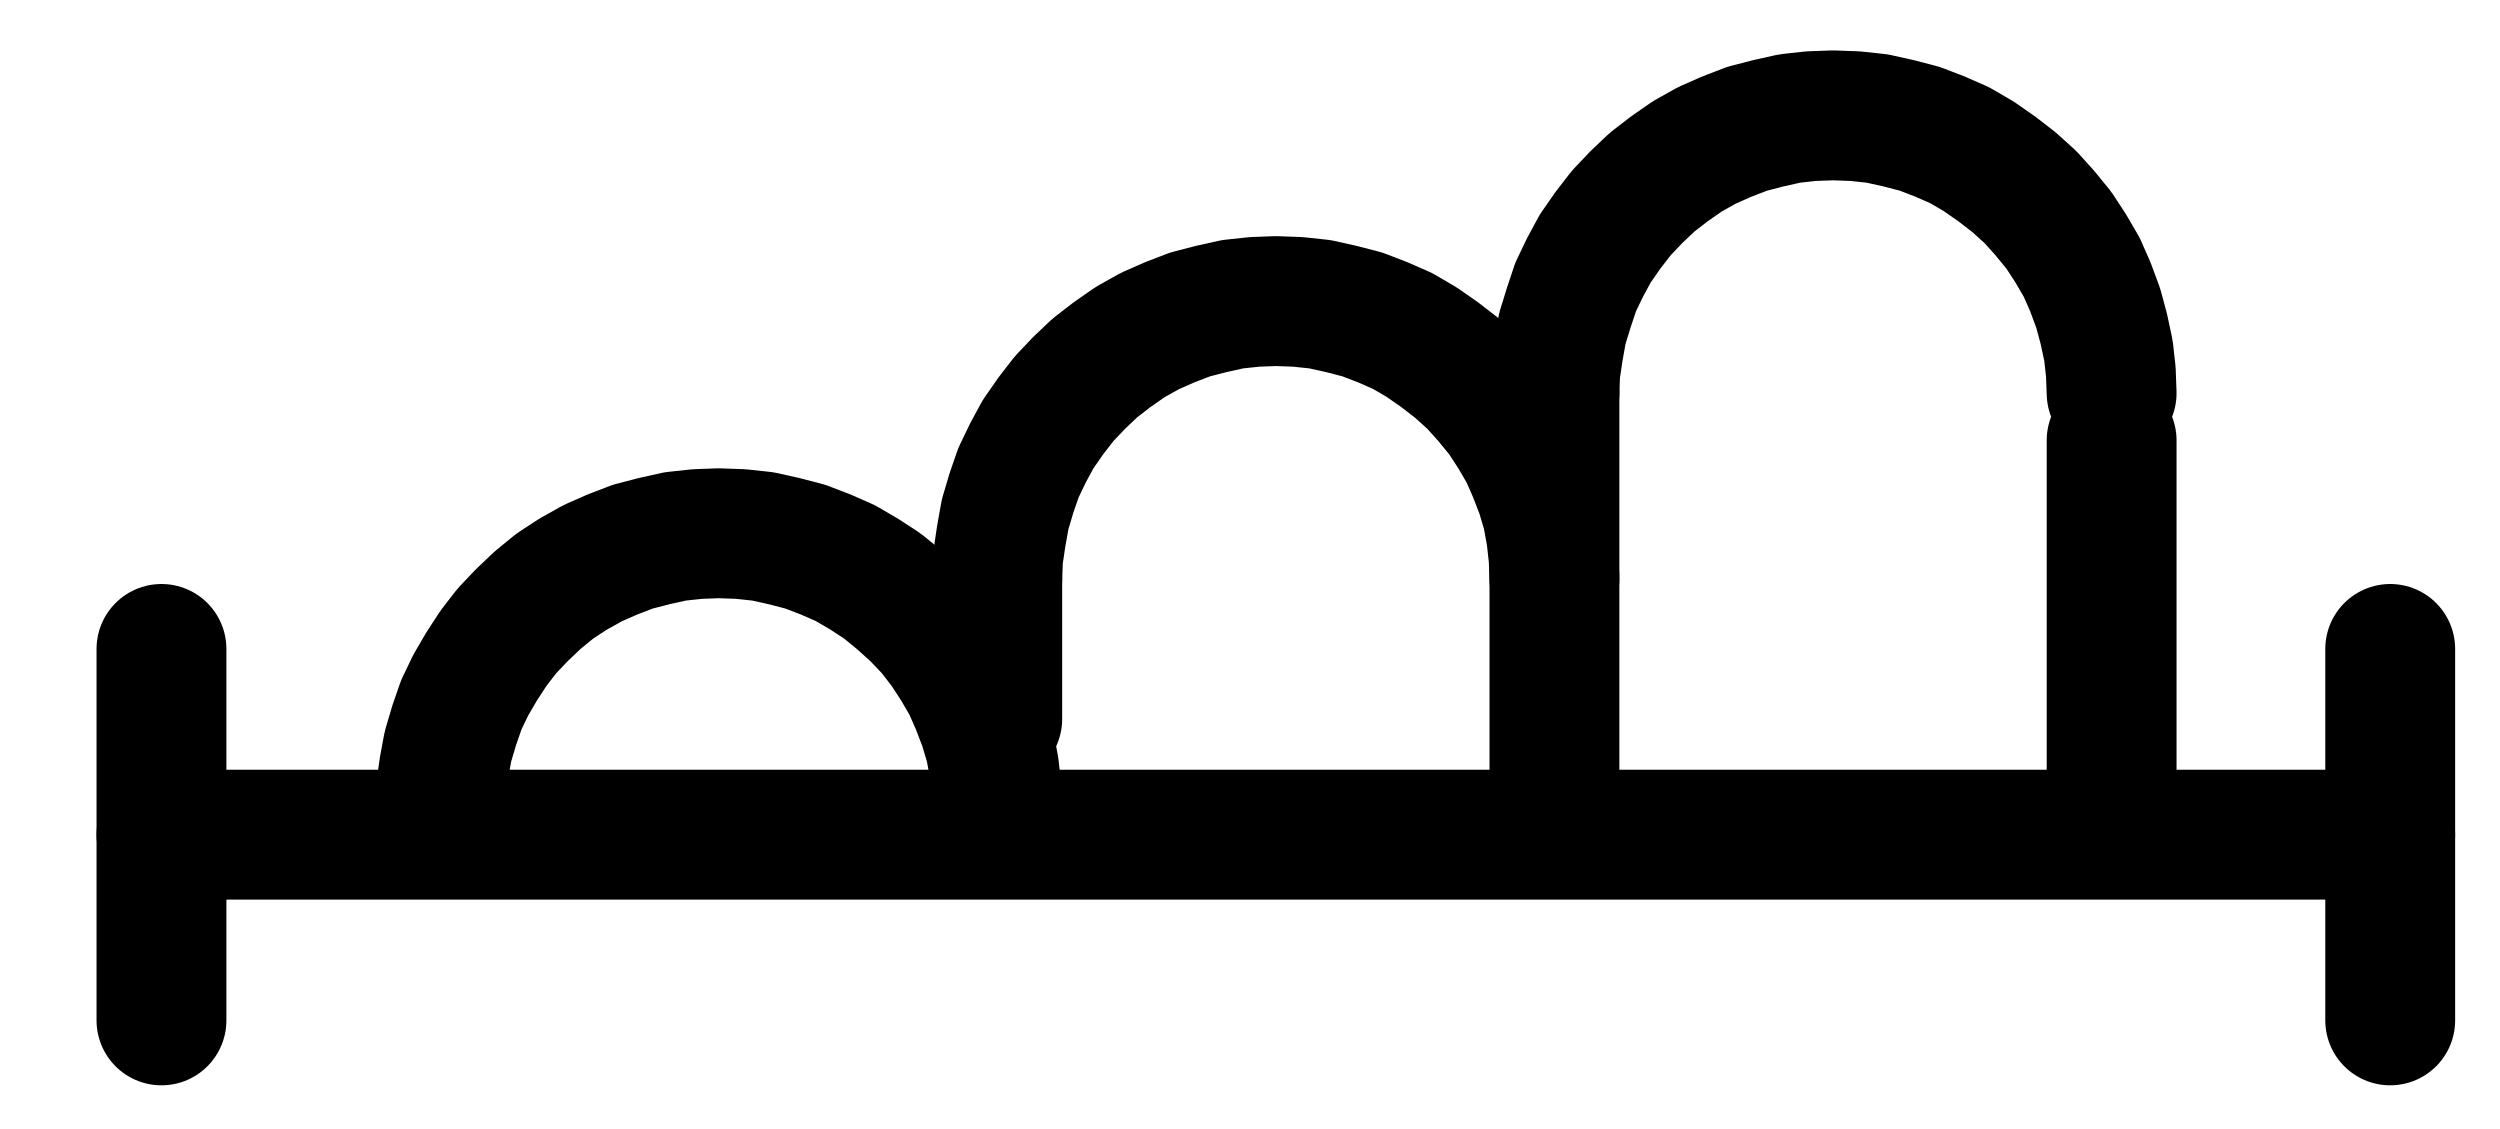 <?xml version="1.0" encoding="UTF-8" standalone="no"?>
<!-- Created with Inkscape (http://www.inkscape.org/) -->

<svg
   version="1.1"
   id="svg1"
   width="508.267"
   height="229.573"
   viewBox="0 0 508.267 229.573"
   sodipodi:docname="Nitre37.pdf"
   xmlns:inkscape="http://www.inkscape.org/namespaces/inkscape"
   xmlns:sodipodi="http://sodipodi.sourceforge.net/DTD/sodipodi-0.dtd"
   xmlns="http://www.w3.org/2000/svg"
   xmlns:svg="http://www.w3.org/2000/svg">
  <defs
     id="defs1">
    <clipPath
       clipPathUnits="userSpaceOnUse"
       id="clipPath2">
      <path
         d="M 0,0.16 V 1122.56 H 793.6 V 0.16 Z"
         transform="translate(-3.3333333e-6)"
         clip-rule="evenodd"
         id="path2" />
    </clipPath>
    <clipPath
       clipPathUnits="userSpaceOnUse"
       id="clipPath4">
      <path
         d="M 0,0.16 V 1122.56 H 793.6 V 0.16 Z"
         transform="translate(-340.16,-610.72)"
         clip-rule="evenodd"
         id="path4" />
    </clipPath>
    <clipPath
       clipPathUnits="userSpaceOnUse"
       id="clipPath6">
      <path
         d="M 0,0.16 V 1122.56 H 793.6 V 0.16 Z"
         transform="translate(-453.44,-563.52)"
         clip-rule="evenodd"
         id="path6" />
    </clipPath>
    <clipPath
       clipPathUnits="userSpaceOnUse"
       id="clipPath8">
      <path
         d="M 0,0.16 V 1122.56 H 793.6 V 0.16 Z"
         transform="translate(-566.72,-525.76)"
         clip-rule="evenodd"
         id="path8" />
    </clipPath>
    <clipPath
       clipPathUnits="userSpaceOnUse"
       id="clipPath10">
      <path
         d="M 0,0.16 V 1122.56 H 793.6 V 0.16 Z"
         transform="translate(-3.3333333e-6)"
         clip-rule="evenodd"
         id="path10" />
    </clipPath>
    <clipPath
       clipPathUnits="userSpaceOnUse"
       id="clipPath12">
      <path
         d="M 0,0.16 V 1122.56 H 793.6 V 0.16 Z"
         transform="translate(-3.3333333e-6)"
         clip-rule="evenodd"
         id="path12" />
    </clipPath>
    <clipPath
       clipPathUnits="userSpaceOnUse"
       id="clipPath14">
      <path
         d="M 0,0.16 V 1122.56 H 793.6 V 0.16 Z"
         transform="translate(-3.3333333e-6)"
         clip-rule="evenodd"
         id="path14" />
    </clipPath>
    <clipPath
       clipPathUnits="userSpaceOnUse"
       id="clipPath16">
      <path
         d="M 0,0.16 V 1122.56 H 793.6 V 0.16 Z"
         transform="translate(-3.3333333e-6)"
         clip-rule="evenodd"
         id="path16" />
    </clipPath>
    <clipPath
       clipPathUnits="userSpaceOnUse"
       id="clipPath18">
      <path
         d="M 0,0.16 V 1122.56 H 793.6 V 0.16 Z"
         transform="translate(-3.3333333e-6)"
         clip-rule="evenodd"
         id="path18" />
    </clipPath>
  </defs>
  <sodipodi:namedview
     id="namedview1"
     pagecolor="#505050"
     bordercolor="#eeeeee"
     borderopacity="1"
     inkscape:showpageshadow="0"
     inkscape:pageopacity="0"
     inkscape:pagecheckerboard="0"
     inkscape:deskcolor="#505050">
    <inkscape:page
       x="0"
       y="0"
       inkscape:label="1"
       id="page1"
       width="508.267"
       height="229.573"
       margin="0"
       bleed="0" />
  </sodipodi:namedview>
  <g
     id="g1"
     inkscape:groupmode="layer"
     inkscape:label="1">
    <path
       id="path1"
       d="M 170.24,615.52 H 623.36"
       style="fill:none;stroke:#000000;stroke-width:26.4;stroke-linecap:round;stroke-linejoin:round;stroke-miterlimit:10;stroke-dasharray:none;stroke-opacity:1"
       transform="translate(-137.413,-445.827)"
       clip-path="url(#clipPath2)" />
    <path
       id="path3"
       d="m 0,0 -0.16,-4.32 -0.48,-4.48 -0.8,-4.32 -1.28,-4.32 -1.6,-4.16 -1.76,-4 -2.24,-3.84 -2.4,-3.68 -2.72,-3.52 -3.04,-3.2 -3.36,-3.04 -3.52,-2.88 -3.68,-2.4 -3.84,-2.24 -4,-1.76 -4.16,-1.6 -4.32,-1.12 L -47.68,-55.84 l -4.48,-0.48 -4.48,-0.16 -4.32,0.16 -4.48,0.48 -4.32,0.96 -4.32,1.12 -4.16,1.6 -4,1.76 -4,2.24 -3.68,2.4 -3.52,2.88 -3.2,3.04 -3.04,3.2 -2.72,3.52 -2.4,3.68 -2.24,3.84 -1.92,4 -1.44,4.16 -1.28,4.32 -0.8,4.32 -0.64,4.48 -0.16,4.32"
       style="fill:none;stroke:#000000;stroke-width:26.4;stroke-linecap:round;stroke-linejoin:round;stroke-miterlimit:10;stroke-dasharray:none;stroke-opacity:1"
       transform="translate(202.747,164.893)"
       clip-path="url(#clipPath4)" />
    <path
       id="path5"
       d="m 0,0 -0.16,-4.32 -0.48,-4.32 -0.8,-4.48 -1.28,-4.32 -1.6,-4.16 -1.76,-4 -2.24,-3.84 -2.4,-3.68 -2.88,-3.52 -2.88,-3.2 -3.36,-3.04 -3.52,-2.72 -3.68,-2.56 -3.84,-2.24 -4,-1.76 -4.16,-1.6 -4.32,-1.12 L -47.68,-55.84 l -4.48,-0.48 -4.48,-0.16 -4.32,0.16 -4.48,0.48 -4.32,0.96 -4.32,1.12 -4.16,1.6 -4,1.76 -4,2.24 -3.68,2.56 -3.52,2.72 -3.2,3.04 -3.04,3.2 -2.72,3.52 -2.56,3.68 -2.08,3.84 -1.92,4 -1.44,4.16 -1.28,4.32 -0.8,4.48 -0.64,4.32 -0.16,4.32"
       style="fill:none;stroke:#000000;stroke-width:26.4;stroke-linecap:round;stroke-linejoin:round;stroke-miterlimit:10;stroke-dasharray:none;stroke-opacity:1"
       transform="translate(316.027,117.693)"
       clip-path="url(#clipPath6)" />
    <path
       id="path7"
       d="m 0,0 -0.16,-4.32 -0.48,-4.32 -0.96,-4.48 -1.12,-4.16 -1.6,-4.32 -1.76,-4 -2.24,-3.84 -2.4,-3.68 -2.88,-3.52 -2.88,-3.2 -3.36,-3.04 -3.52,-2.72 -3.68,-2.56 -3.84,-2.24 -4,-1.76 -4.16,-1.6 -4.32,-1.12 L -47.68,-55.84 l -4.48,-0.48 -4.48,-0.16 -4.48,0.16 -4.32,0.48 -4.32,0.96 -4.32,1.12 -4.16,1.6 -4,1.76 -4,2.24 -3.68,2.56 -3.52,2.72 -3.2,3.04 -3.04,3.2 -2.72,3.52 -2.56,3.68 -2.08,3.84 -1.92,4 -1.44,4.32 -1.28,4.16 -0.8,4.48 -0.64,4.32 -0.16,4.32"
       style="fill:none;stroke:#000000;stroke-width:26.4;stroke-linecap:round;stroke-linejoin:round;stroke-miterlimit:10;stroke-dasharray:none;stroke-opacity:1"
       transform="translate(429.307,79.933)"
       clip-path="url(#clipPath8)" />
    <path
       id="path9"
       d="M 340.16,563.68 V 592"
       style="fill:none;stroke:#000000;stroke-width:26.4;stroke-linecap:round;stroke-linejoin:round;stroke-miterlimit:10;stroke-dasharray:none;stroke-opacity:1"
       transform="translate(-137.413,-445.827)"
       clip-path="url(#clipPath10)" />
    <path
       id="path11"
       d="M 453.44,525.92 V 610.88"
       style="fill:none;stroke:#000000;stroke-width:26.4;stroke-linecap:round;stroke-linejoin:round;stroke-miterlimit:10;stroke-dasharray:none;stroke-opacity:1"
       transform="translate(-137.413,-445.827)"
       clip-path="url(#clipPath12)" />
    <path
       id="path13"
       d="M 566.72,535.36 V 610.88"
       style="fill:none;stroke:#000000;stroke-width:26.4;stroke-linecap:round;stroke-linejoin:round;stroke-miterlimit:10;stroke-dasharray:none;stroke-opacity:1"
       transform="translate(-137.413,-445.827)"
       clip-path="url(#clipPath14)" />
    <path
       id="path15"
       d="m 170.24,577.76 v 75.52"
       style="fill:none;stroke:#000000;stroke-width:26.4;stroke-linecap:round;stroke-linejoin:round;stroke-miterlimit:10;stroke-dasharray:none;stroke-opacity:1"
       transform="translate(-137.413,-445.827)"
       clip-path="url(#clipPath16)" />
    <path
       id="path17"
       d="m 623.36,577.76 v 75.52"
       style="fill:none;stroke:#000000;stroke-width:26.4;stroke-linecap:round;stroke-linejoin:round;stroke-miterlimit:10;stroke-dasharray:none;stroke-opacity:1"
       transform="translate(-137.413,-445.827)"
       clip-path="url(#clipPath18)" />
  </g>
</svg>
